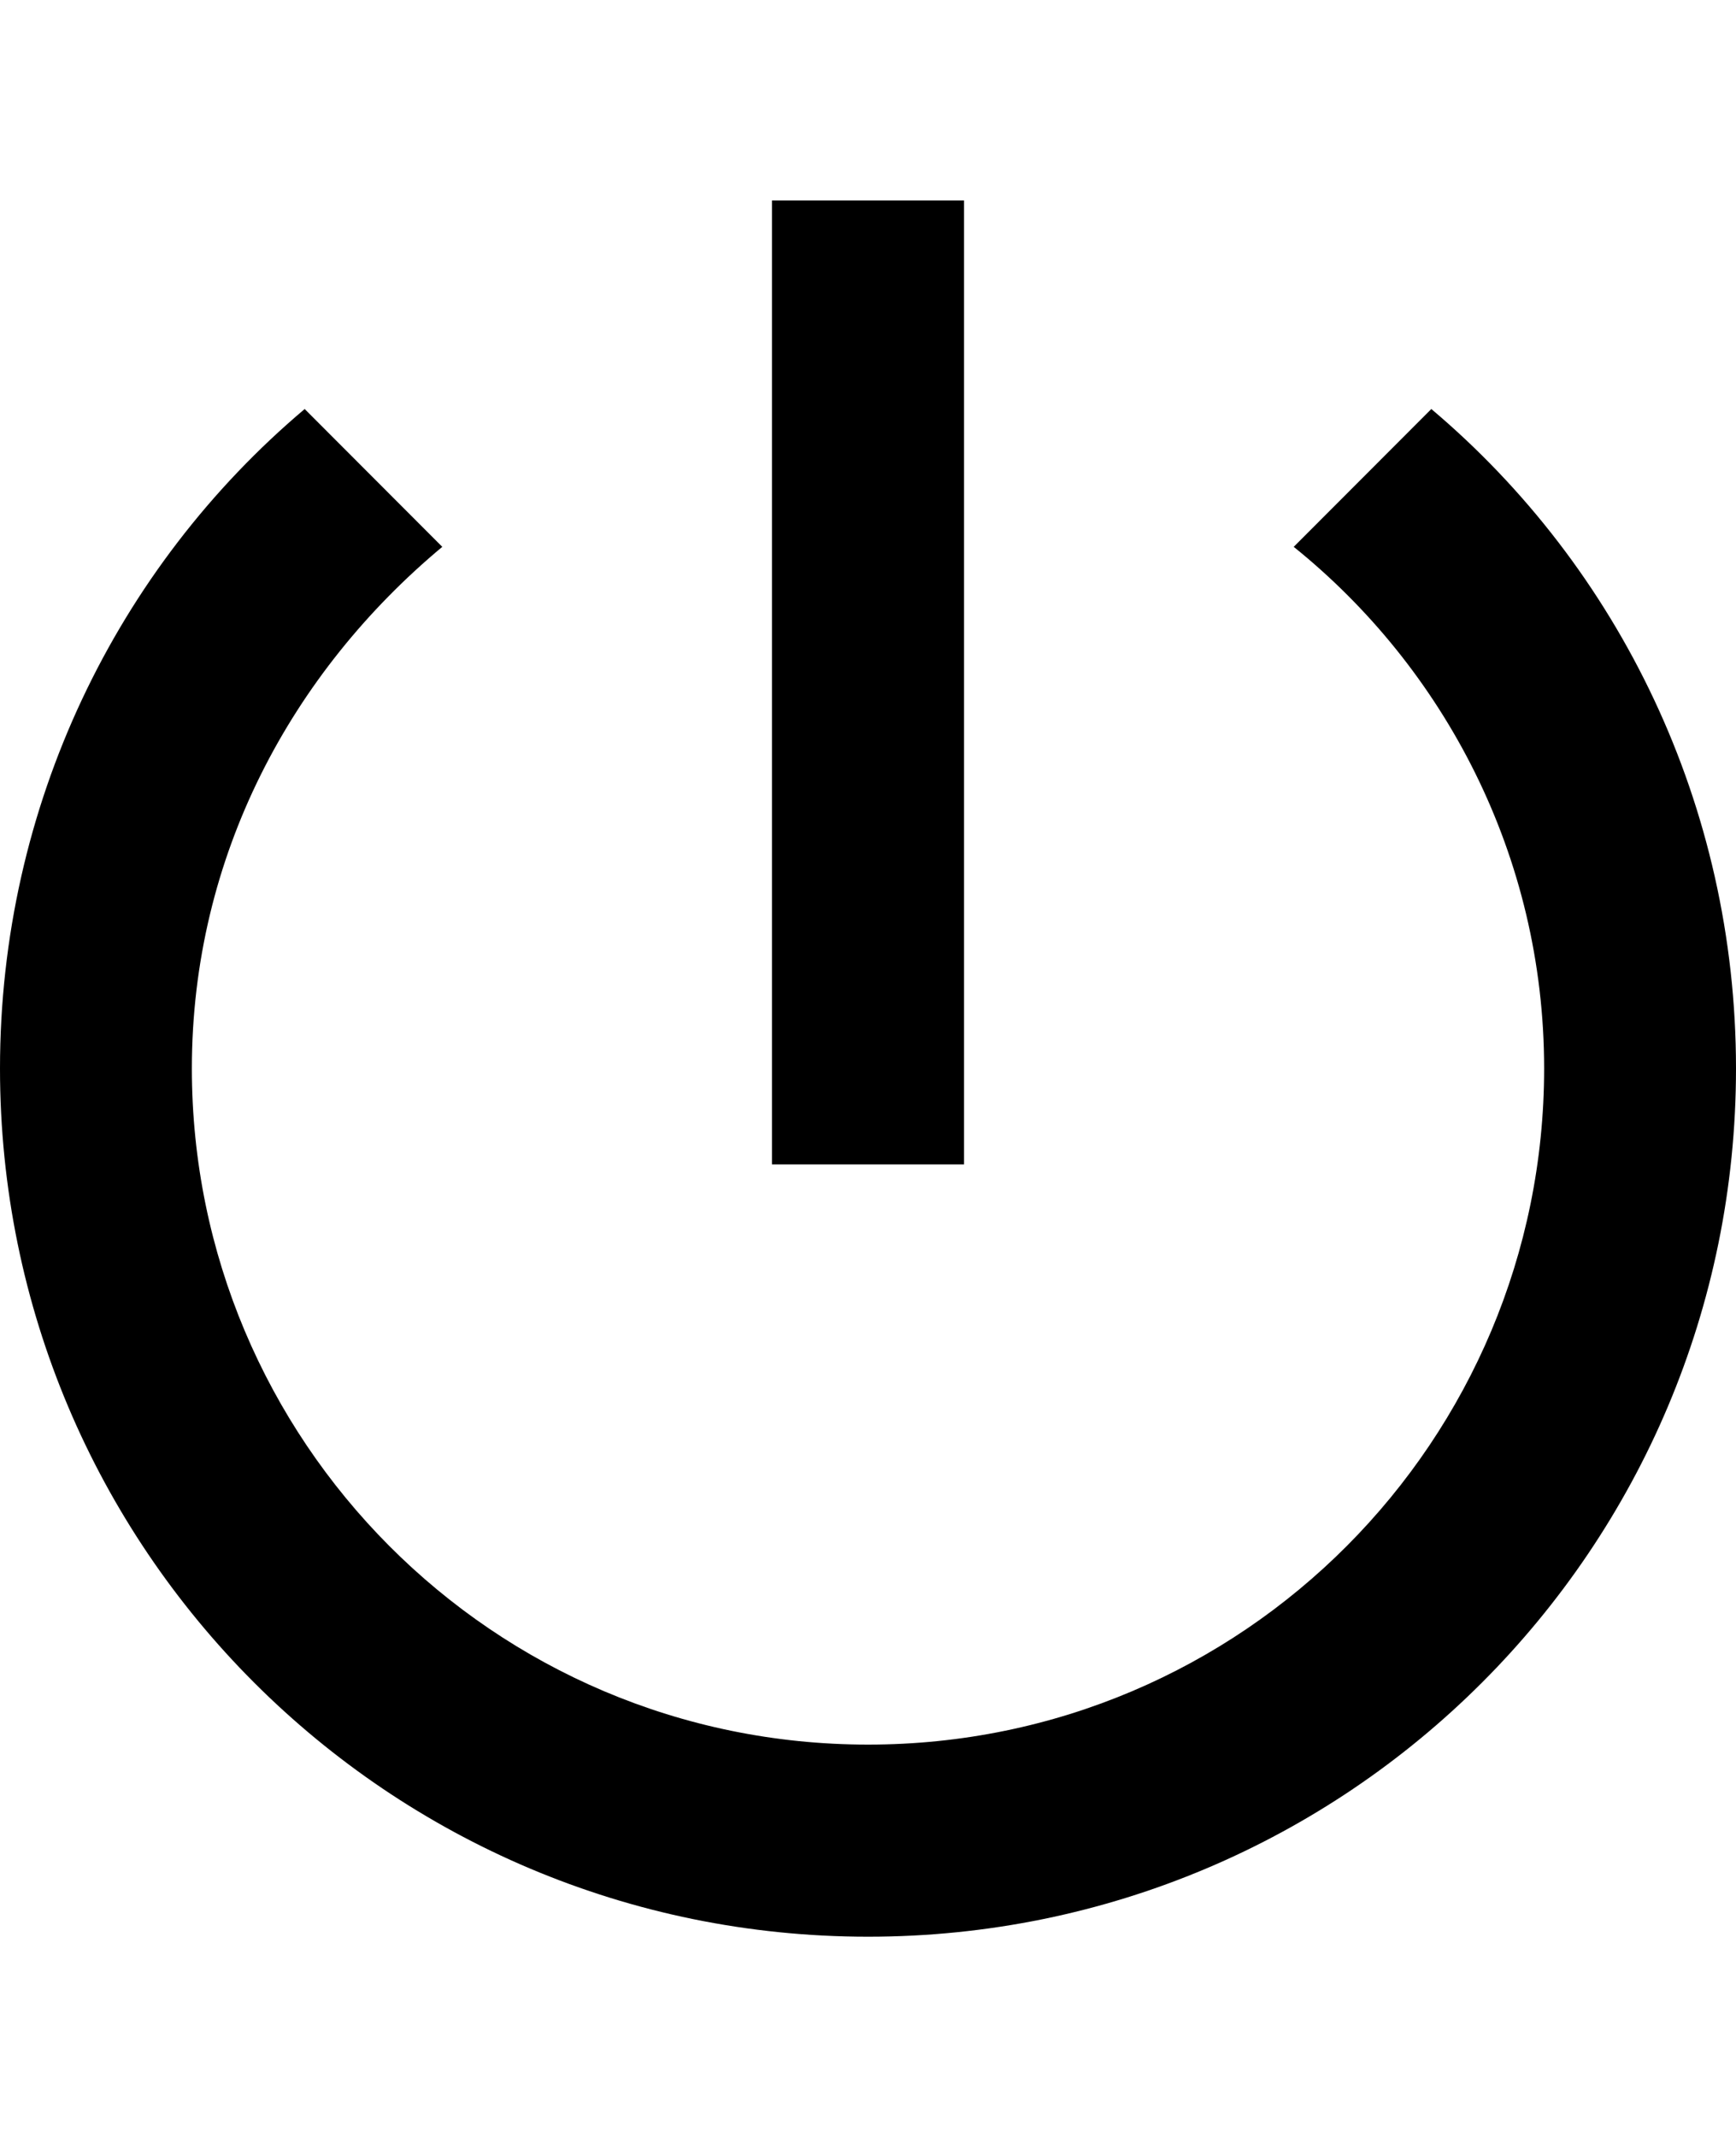 <svg height="1000" width="812.5" xmlns="http://www.w3.org/2000/svg"><path d="M451.2 93.8v451.1h-89.9V93.8h89.9zm218.7 97.6C757.8 265.6 812.5 377 812.5 500c0 224.6 -181.6 406.3 -406.2 406.3S0 724.6 0 500C0 377 54.7 265.6 142.6 191.4l64.4 64.5C136.7 314.5 89.8 400.4 89.8 500c0 173.8 140.7 316.4 316.5 316.4S722.7 673.8 722.7 500c0 -99.6 -46.9 -187.5 -117.2 -244.1z"/></svg>